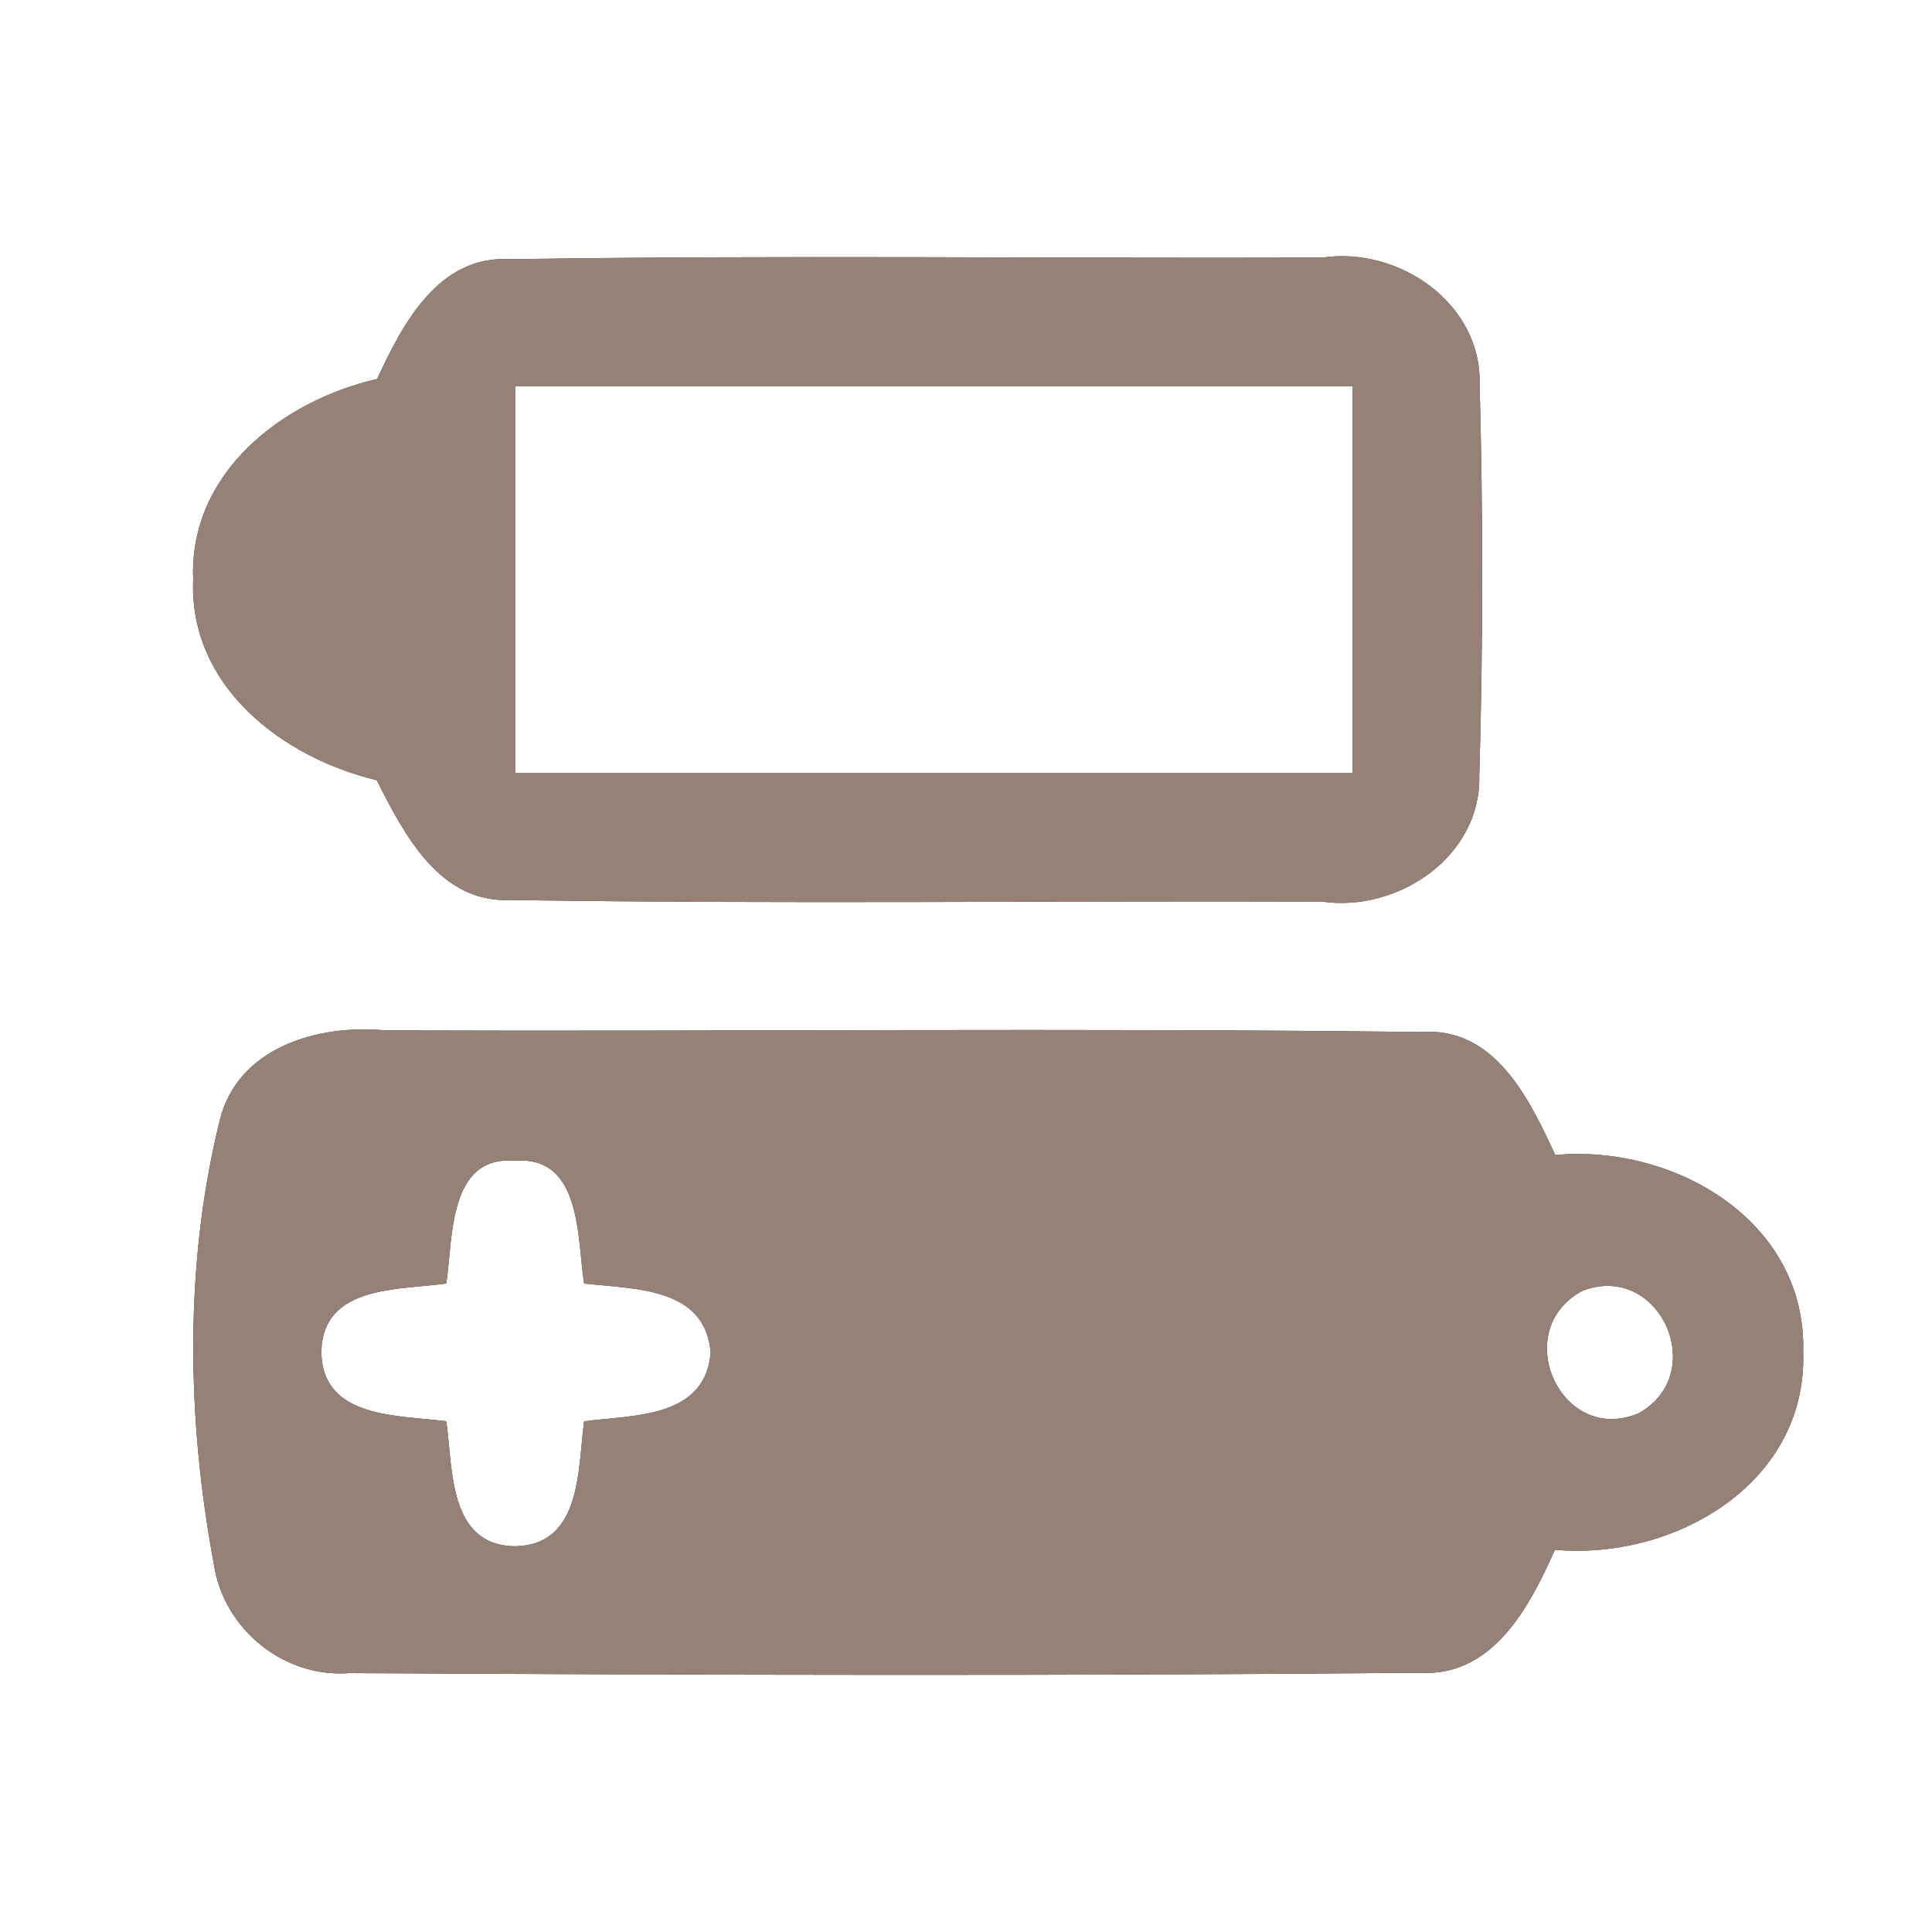 <?xml version="1.0" encoding="UTF-8" ?>
<!DOCTYPE svg PUBLIC "-//W3C//DTD SVG 1.1//EN" "http://www.w3.org/Graphics/SVG/1.1/DTD/svg11.dtd">
<svg width="60pt" height="60pt" viewBox="0 0 60 60" version="1.1" xmlns="http://www.w3.org/2000/svg">
<rect x="0" y="0" width="60" height="60" fill="#333333" stroke="none"/>
<g id="#ffffffff">
<path fill="#ffffff" opacity="1.00" d=" M 0.00 0.00 L 60.00 0.00 L 60.00 60.00 L 0.00 60.00 L 0.00 0.00 M 11.71 11.77 C 8.76 12.45 5.86 14.69 6.00 18.00 C 5.86 21.31 8.77 23.53 11.70 24.23 C 12.55 25.91 13.65 28.06 15.87 27.95 C 24.26 28.08 32.66 27.97 41.06 28.00 C 43.40 28.34 45.99 26.61 45.94 24.11 C 46.06 20.05 46.06 15.98 45.95 11.92 C 46.01 9.41 43.43 7.65 41.07 8.00 C 32.67 8.03 24.26 7.92 15.86 8.05 C 13.62 7.91 12.51 10.05 11.71 11.77 M 6.82 34.81 C 5.72 39.28 5.80 44.05 6.64 48.57 C 6.94 50.59 8.81 52.12 10.86 51.96 C 21.92 52.02 33.00 52.05 44.06 51.95 C 46.36 52.10 47.50 49.90 48.29 48.13 C 51.99 48.46 56.13 46.08 56.00 41.99 C 56.11 37.91 51.99 35.53 48.30 35.87 C 47.49 34.12 46.42 31.87 44.11 32.05 C 33.40 31.92 22.68 32.04 11.96 32.00 C 9.89 31.80 7.37 32.52 6.82 34.81 Z" />
<path fill="#ffffff" opacity="1.00" d=" M 16.00 12.00 C 24.67 12.00 33.33 12.00 42.00 12.00 C 42.00 16.00 42.00 20.00 42.00 24.00 C 33.33 24.00 24.67 24.00 16.00 24.00 C 16.00 20.00 16.00 16.00 16.00 12.00 Z" />
<path fill="#ffffff" opacity="1.00" d=" M 13.86 39.86 C 14.07 38.48 13.91 35.87 15.99 36.05 C 18.08 35.88 17.92 38.47 18.14 39.86 C 19.66 40.04 21.92 39.95 22.07 42.02 C 21.89 44.06 19.64 43.94 18.14 44.14 C 17.94 45.60 18.08 47.98 16.00 48.02 C 13.91 48.00 14.07 45.59 13.86 44.14 C 12.40 43.94 10.01 44.08 9.98 41.99 C 10.01 39.90 12.40 40.07 13.86 39.86 Z" />
<path fill="#ffffff" opacity="1.00" d=" M 49.14 40.09 C 51.53 39.16 53.11 42.65 50.89 43.89 C 48.47 44.91 46.86 41.31 49.14 40.09 Z" />
</g>
<g id="#000000ff">
<path fill="#968176" opacity="1.00" d=" M 11.71 11.77 C 12.51 10.05 13.62 7.91 15.86 8.05 C 24.26 7.92 32.67 8.03 41.07 8.00 C 43.43 7.65 46.01 9.41 45.95 11.92 C 46.06 15.98 46.06 20.05 45.94 24.11 C 45.99 26.61 43.40 28.34 41.06 28.00 C 32.66 27.97 24.26 28.08 15.87 27.95 C 13.65 28.06 12.55 25.91 11.70 24.23 C 8.77 23.53 5.86 21.31 6.00 18.00 C 5.86 14.69 8.76 12.45 11.71 11.77 M 16.00 12.00 C 16.00 16.00 16.00 20.00 16.00 24.00 C 24.67 24.00 33.33 24.00 42.00 24.00 C 42.00 20.00 42.00 16.00 42.00 12.00 C 33.33 12.00 24.67 12.00 16.00 12.00 Z" />
<path fill="#968176" opacity="1.00" d=" M 6.82 34.81 C 7.37 32.52 9.89 31.80 11.96 32.00 C 22.68 32.04 33.40 31.92 44.11 32.05 C 46.42 31.87 47.49 34.12 48.30 35.87 C 51.99 35.53 56.11 37.91 56.00 41.99 C 56.13 46.08 51.99 48.46 48.29 48.13 C 47.50 49.90 46.36 52.10 44.06 51.95 C 33.00 52.05 21.92 52.02 10.86 51.96 C 8.81 52.12 6.94 50.59 6.64 48.57 C 5.80 44.05 5.72 39.28 6.82 34.81 M 13.86 39.86 C 12.40 40.07 10.01 39.90 9.98 41.99 C 10.01 44.08 12.40 43.94 13.86 44.14 C 14.07 45.59 13.91 48.00 16.00 48.02 C 18.08 47.98 17.94 45.60 18.14 44.14 C 19.64 43.94 21.89 44.06 22.07 42.02 C 21.92 39.95 19.66 40.04 18.14 39.86 C 17.92 38.47 18.08 35.88 15.99 36.05 C 13.91 35.87 14.07 38.48 13.86 39.86 M 49.14 40.09 C 46.86 41.31 48.47 44.91 50.89 43.89 C 53.11 42.65 51.53 39.16 49.14 40.09 Z" />
</g>
</svg>
